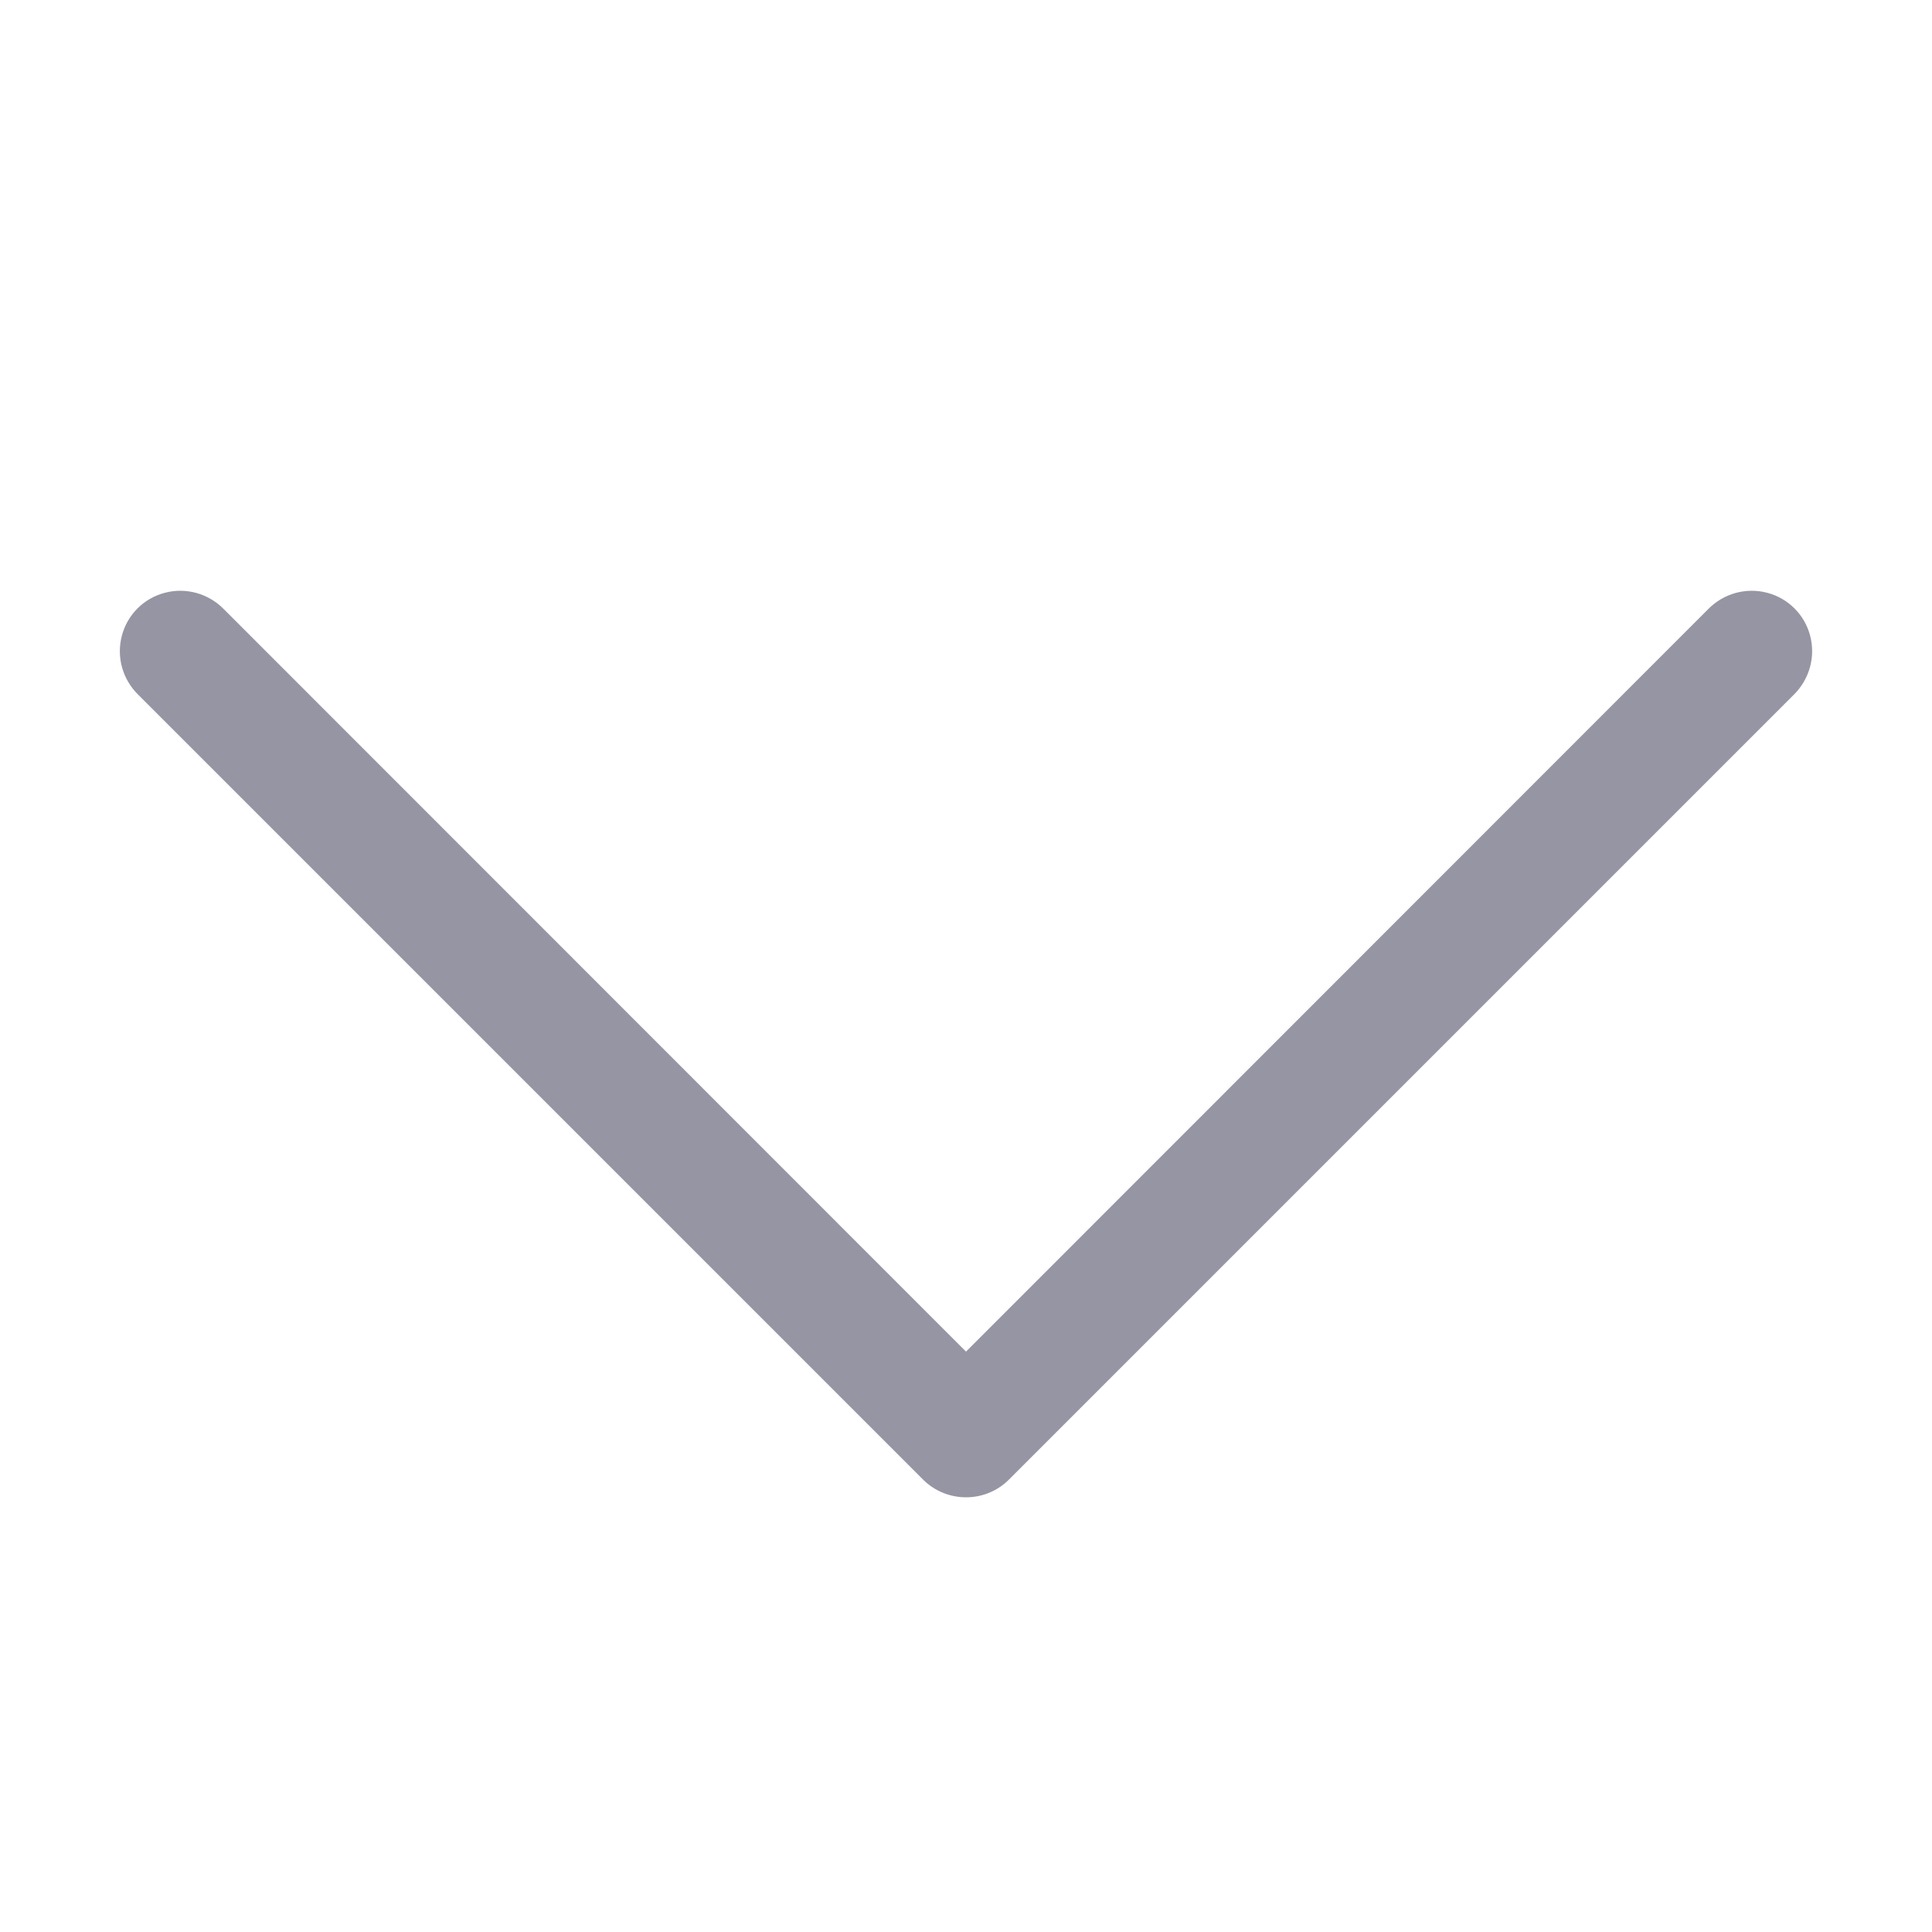 <svg width="20" height="20" viewBox="0 0 20 20" fill="none" xmlns="http://www.w3.org/2000/svg">
<g id="Collapse Arrow 1">
<g id="surface6760">
<path id="Vector" d="M10.009 15.5C10.171 15.498 10.328 15.433 10.443 15.318L18.568 7.193C18.73 7.034 18.796 6.802 18.739 6.583C18.683 6.364 18.511 6.192 18.292 6.136C18.073 6.079 17.841 6.144 17.682 6.307L10 13.992L2.318 6.307C2.159 6.144 1.927 6.079 1.708 6.136C1.489 6.192 1.317 6.364 1.261 6.583C1.204 6.802 1.269 7.034 1.432 7.193L9.557 15.318C9.677 15.437 9.839 15.502 10.009 15.5Z" fill="#9595A3"/>
</g>
</g>
</svg>

